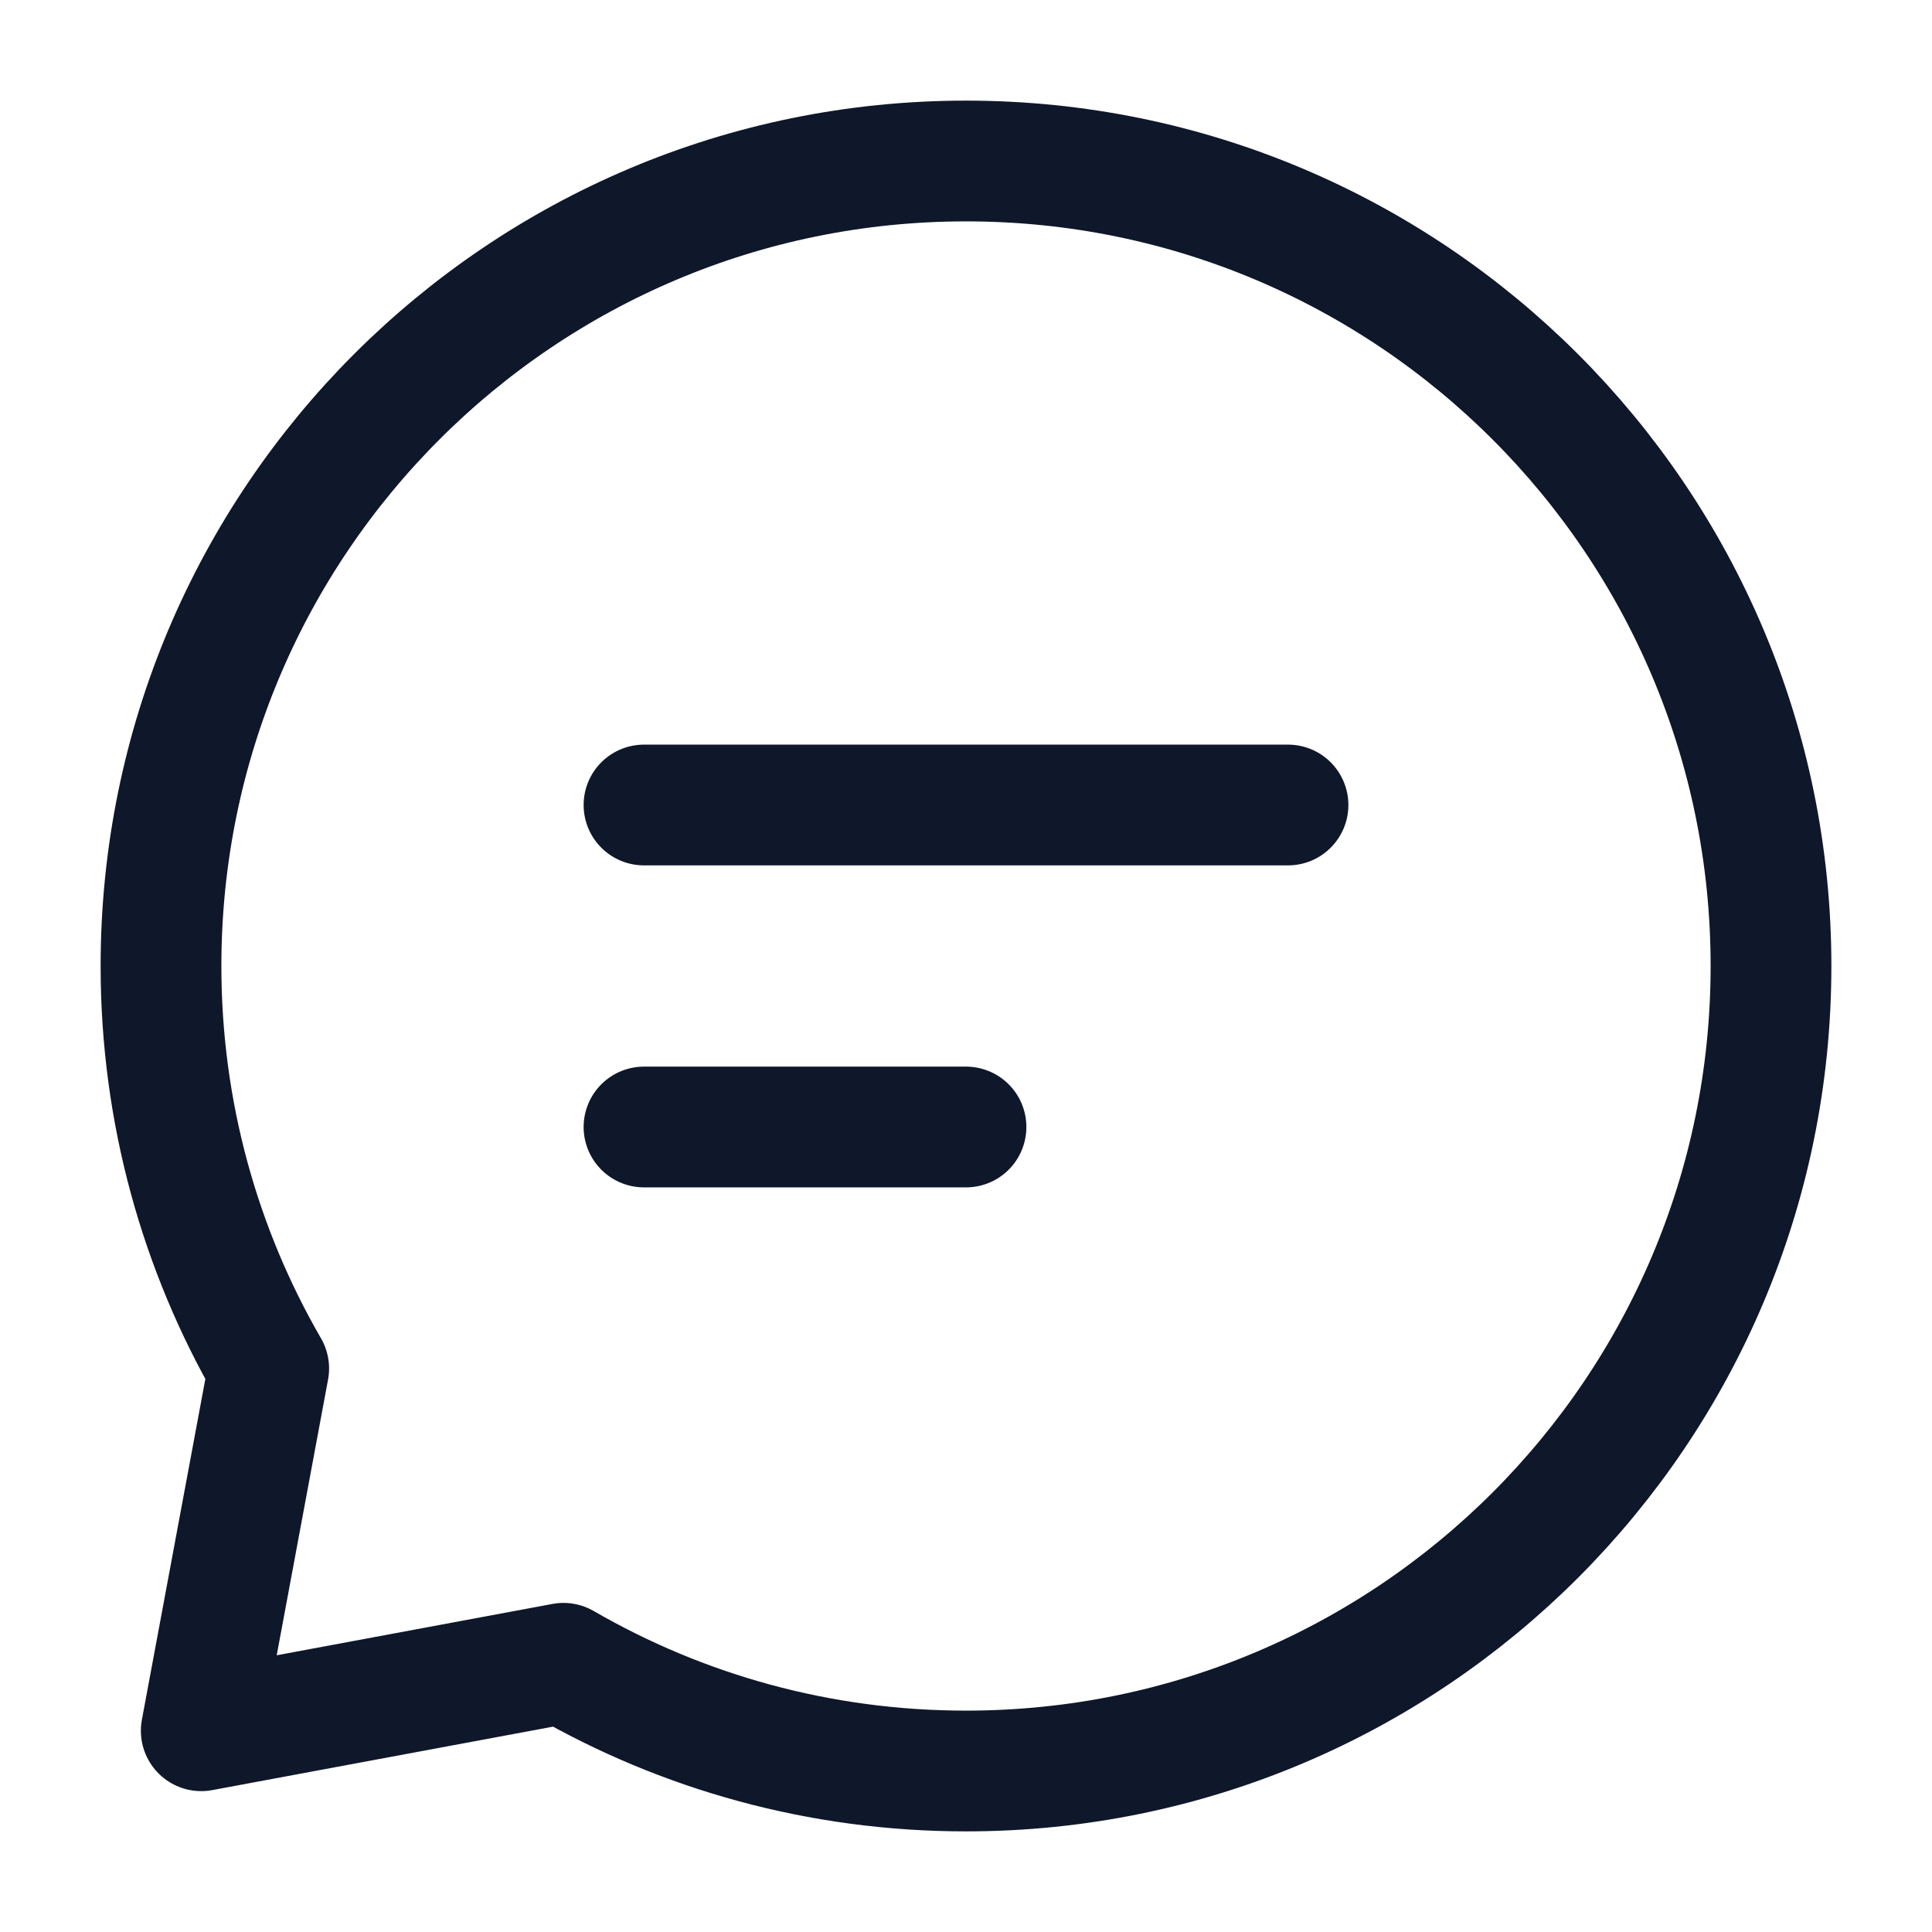 <svg width="24" height="24" viewBox="0 0 24 24" fill="none" xmlns="http://www.w3.org/2000/svg">
<path d="M8 10L12 10L16 10" stroke="#0F172A" stroke-width="1.5" stroke-linecap="round" stroke-linejoin="round"/>
<path d="M8 14L10 14L12 14" stroke="#0F172A" stroke-width="1.5" stroke-linecap="round" stroke-linejoin="round"/>
<path d="M12 22C17.523 22 22 17.523 22 12C22 6.477 17.523 2 12 2C6.477 2 2 6.477 2 12C2 13.821 2.487 15.529 3.338 17L2.5 21.5L7 20.662C8.471 21.513 10.179 22 12 22Z" stroke="#0F172A" stroke-width="1.5" stroke-linecap="round" stroke-linejoin="round"/>
</svg>
